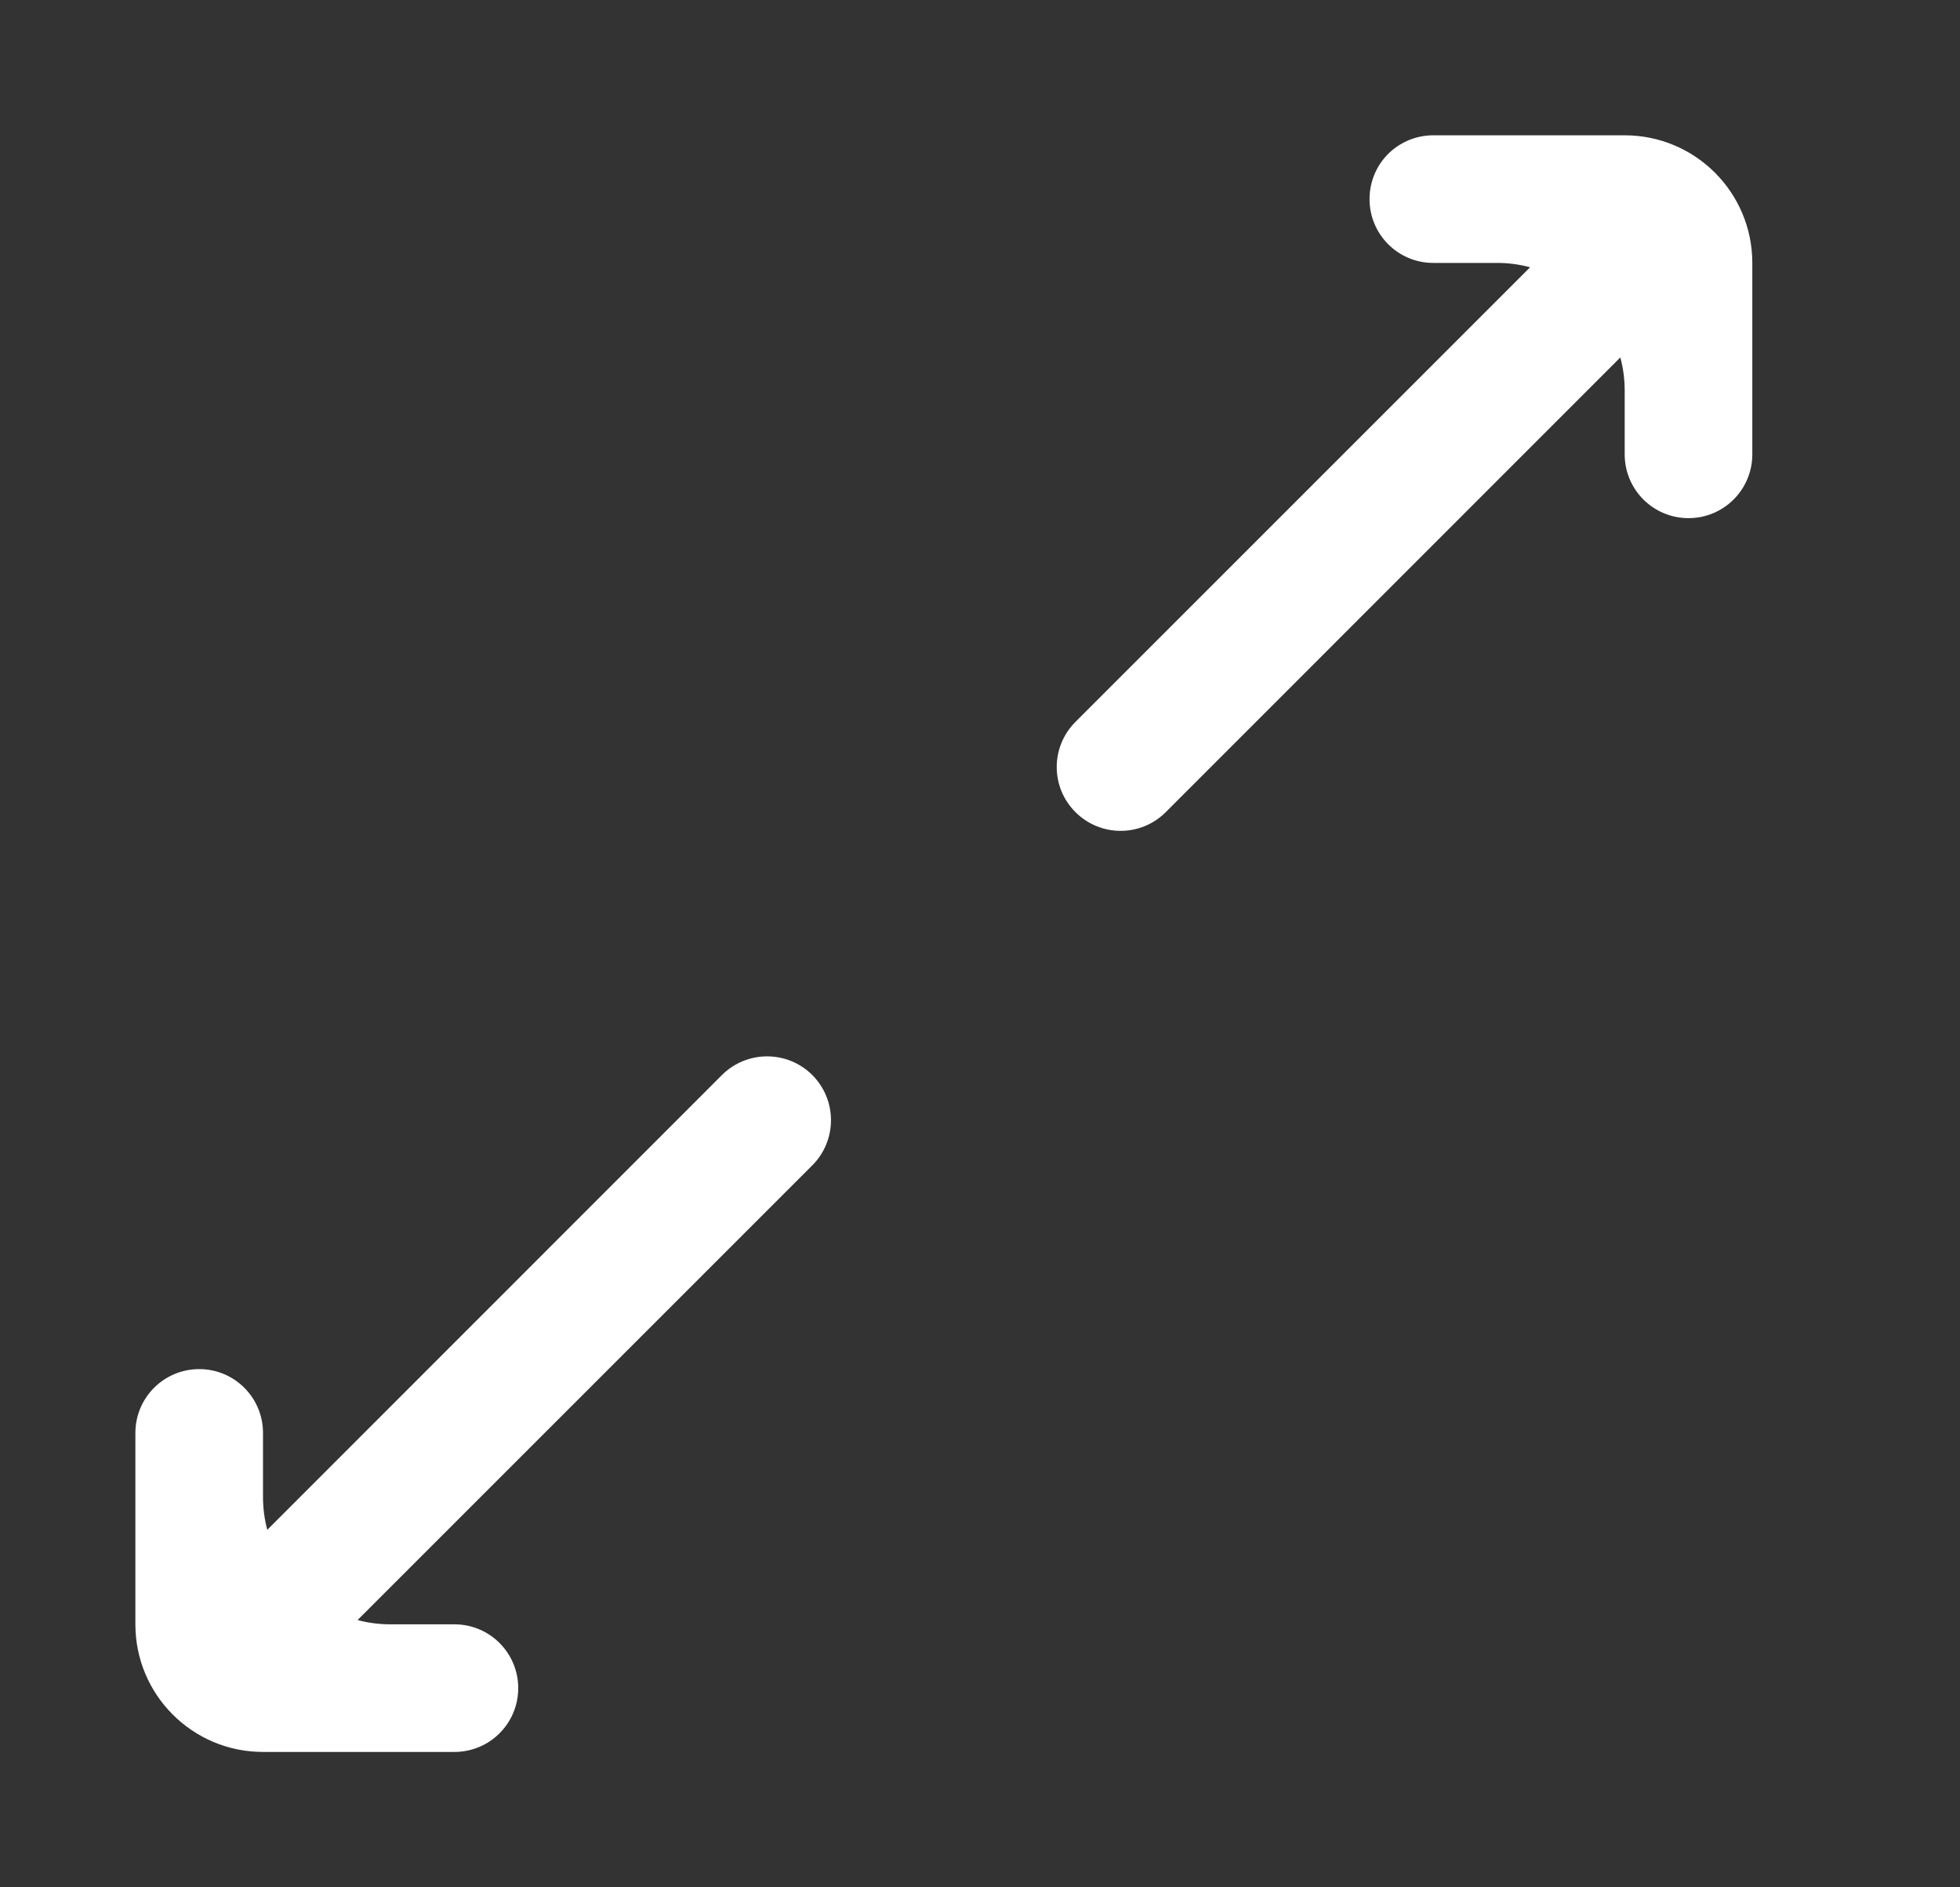 <svg width="27" height="26" viewBox="0 0 27 26" fill="none" xmlns="http://www.w3.org/2000/svg">
<rect x="0" y="0" width="27" height="26" fill="#333333" stroke="none"/>
<path fill-rule="evenodd" clip-rule="evenodd" d="M22.381 1.864C23.352 1.864 24.139 2.651 24.139 3.622L24.139 6.259C24.139 6.745 23.746 7.138 23.26 7.138C22.774 7.138 22.381 6.745 22.381 6.259V5.38C22.381 5.222 22.36 5.07 22.321 4.924L16.059 11.188C15.715 11.532 15.159 11.532 14.815 11.188C14.471 10.845 14.471 10.289 14.815 9.945L21.078 3.682C20.934 3.643 20.782 3.622 20.623 3.622H19.744C19.258 3.622 18.866 3.228 18.866 2.743C18.866 2.484 18.977 2.251 19.154 2.09C19.311 1.95 19.518 1.864 19.744 1.864L22.381 1.864Z" fill="white"/>
<path fill-rule="evenodd" clip-rule="evenodd" d="M4.926 22.318C5.07 22.357 5.223 22.377 5.381 22.377L6.26 22.377C6.746 22.377 7.139 22.771 7.139 23.256C7.139 23.579 6.965 23.862 6.705 24.015C6.574 24.091 6.422 24.135 6.26 24.135L3.623 24.135C2.652 24.135 1.865 23.348 1.865 22.377L1.865 19.74C1.865 19.255 2.258 18.861 2.744 18.861C3.231 18.861 3.623 19.255 3.623 19.74L3.623 20.619C3.623 20.777 3.643 20.93 3.682 21.075L9.945 14.81C10.289 14.467 10.846 14.467 11.19 14.81C11.533 15.154 11.533 15.71 11.19 16.054L4.926 22.318Z" fill="white"/>
</svg>
